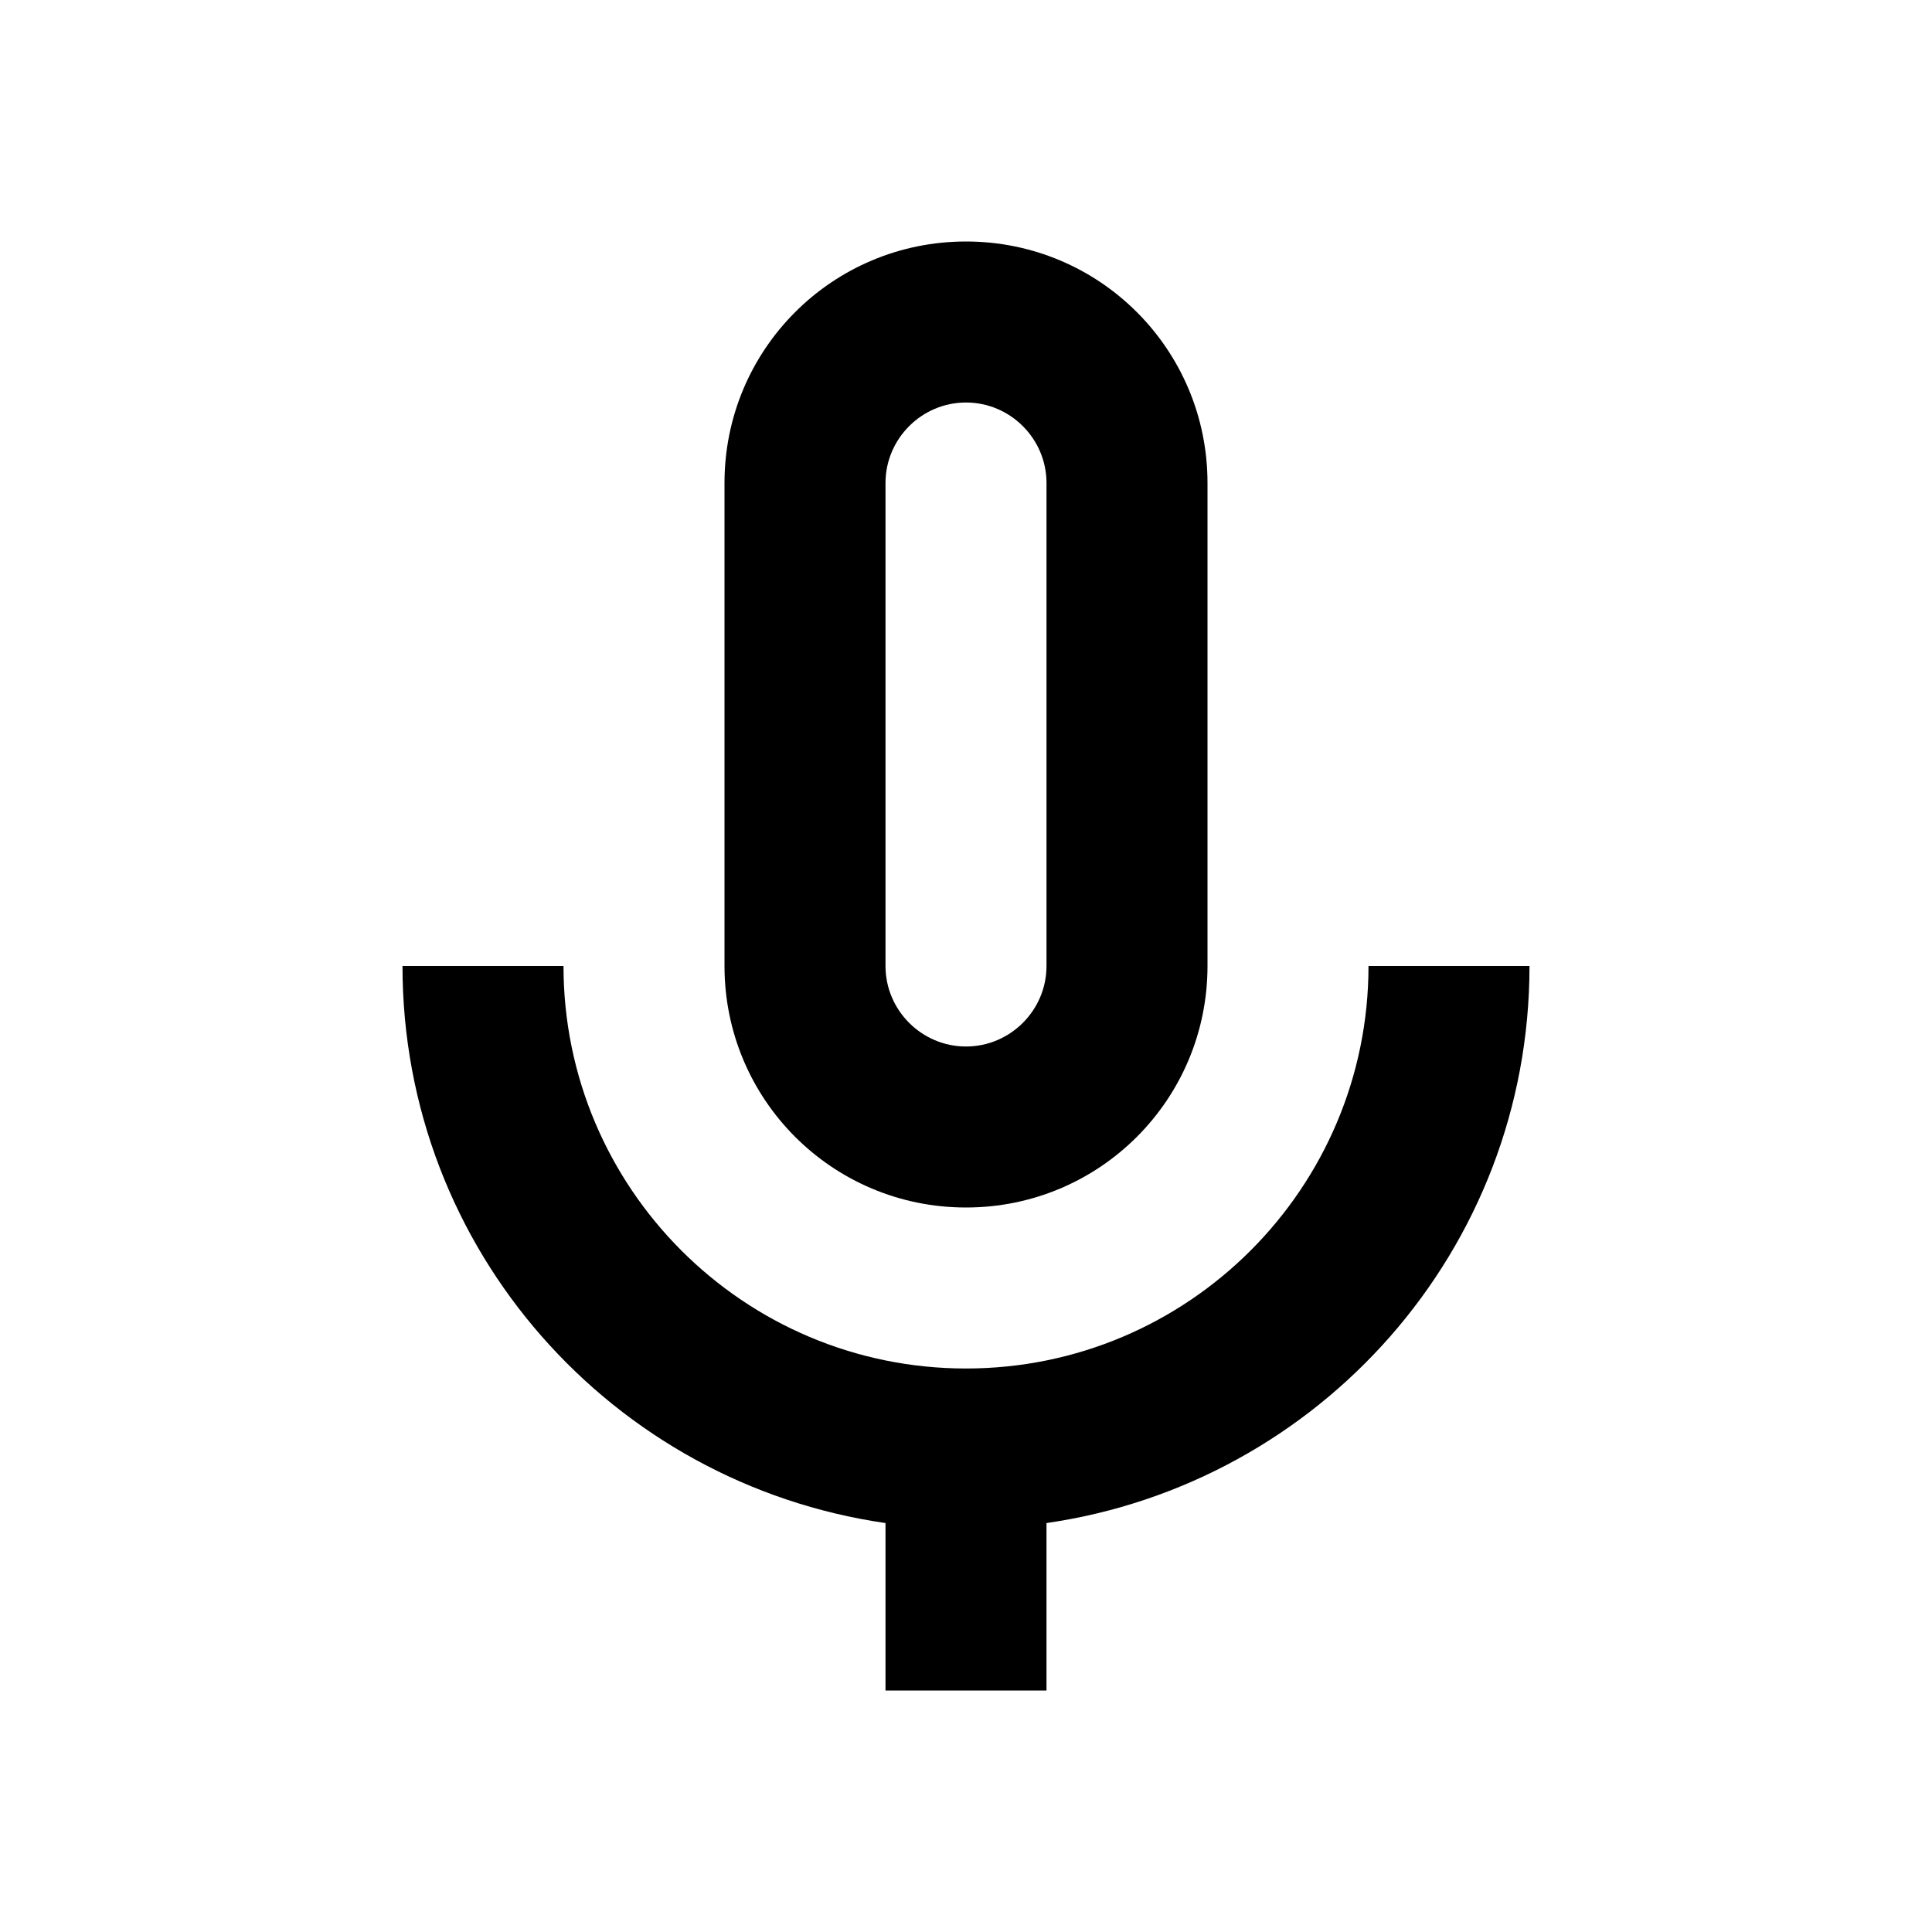 <svg xmlns="http://www.w3.org/2000/svg" viewBox="0 0 24 24" width="24" height="24">
  <path fill="none" d="M0 0h24v24H0z"/>
  <path d="M12 15c1.66 0 3-1.34 3-3V6c0-1.66-1.34-3-3-3S9 4.34 9 6v6c0 1.66 1.34 3 3 3zm-1-9c0-.55.45-1 1-1s1 .45 1 1v6c0 .55-.45 1-1 1s-1-.45-1-1V6z"/>
  <path d="M17 12c0 2.76-2.24 5-5 5s-5-2.24-5-5H5c0 3.53 2.61 6.43 6 6.92V21h2v-2.08c3.39-.49 6-3.39 6-6.92h-2z"/>
</svg>